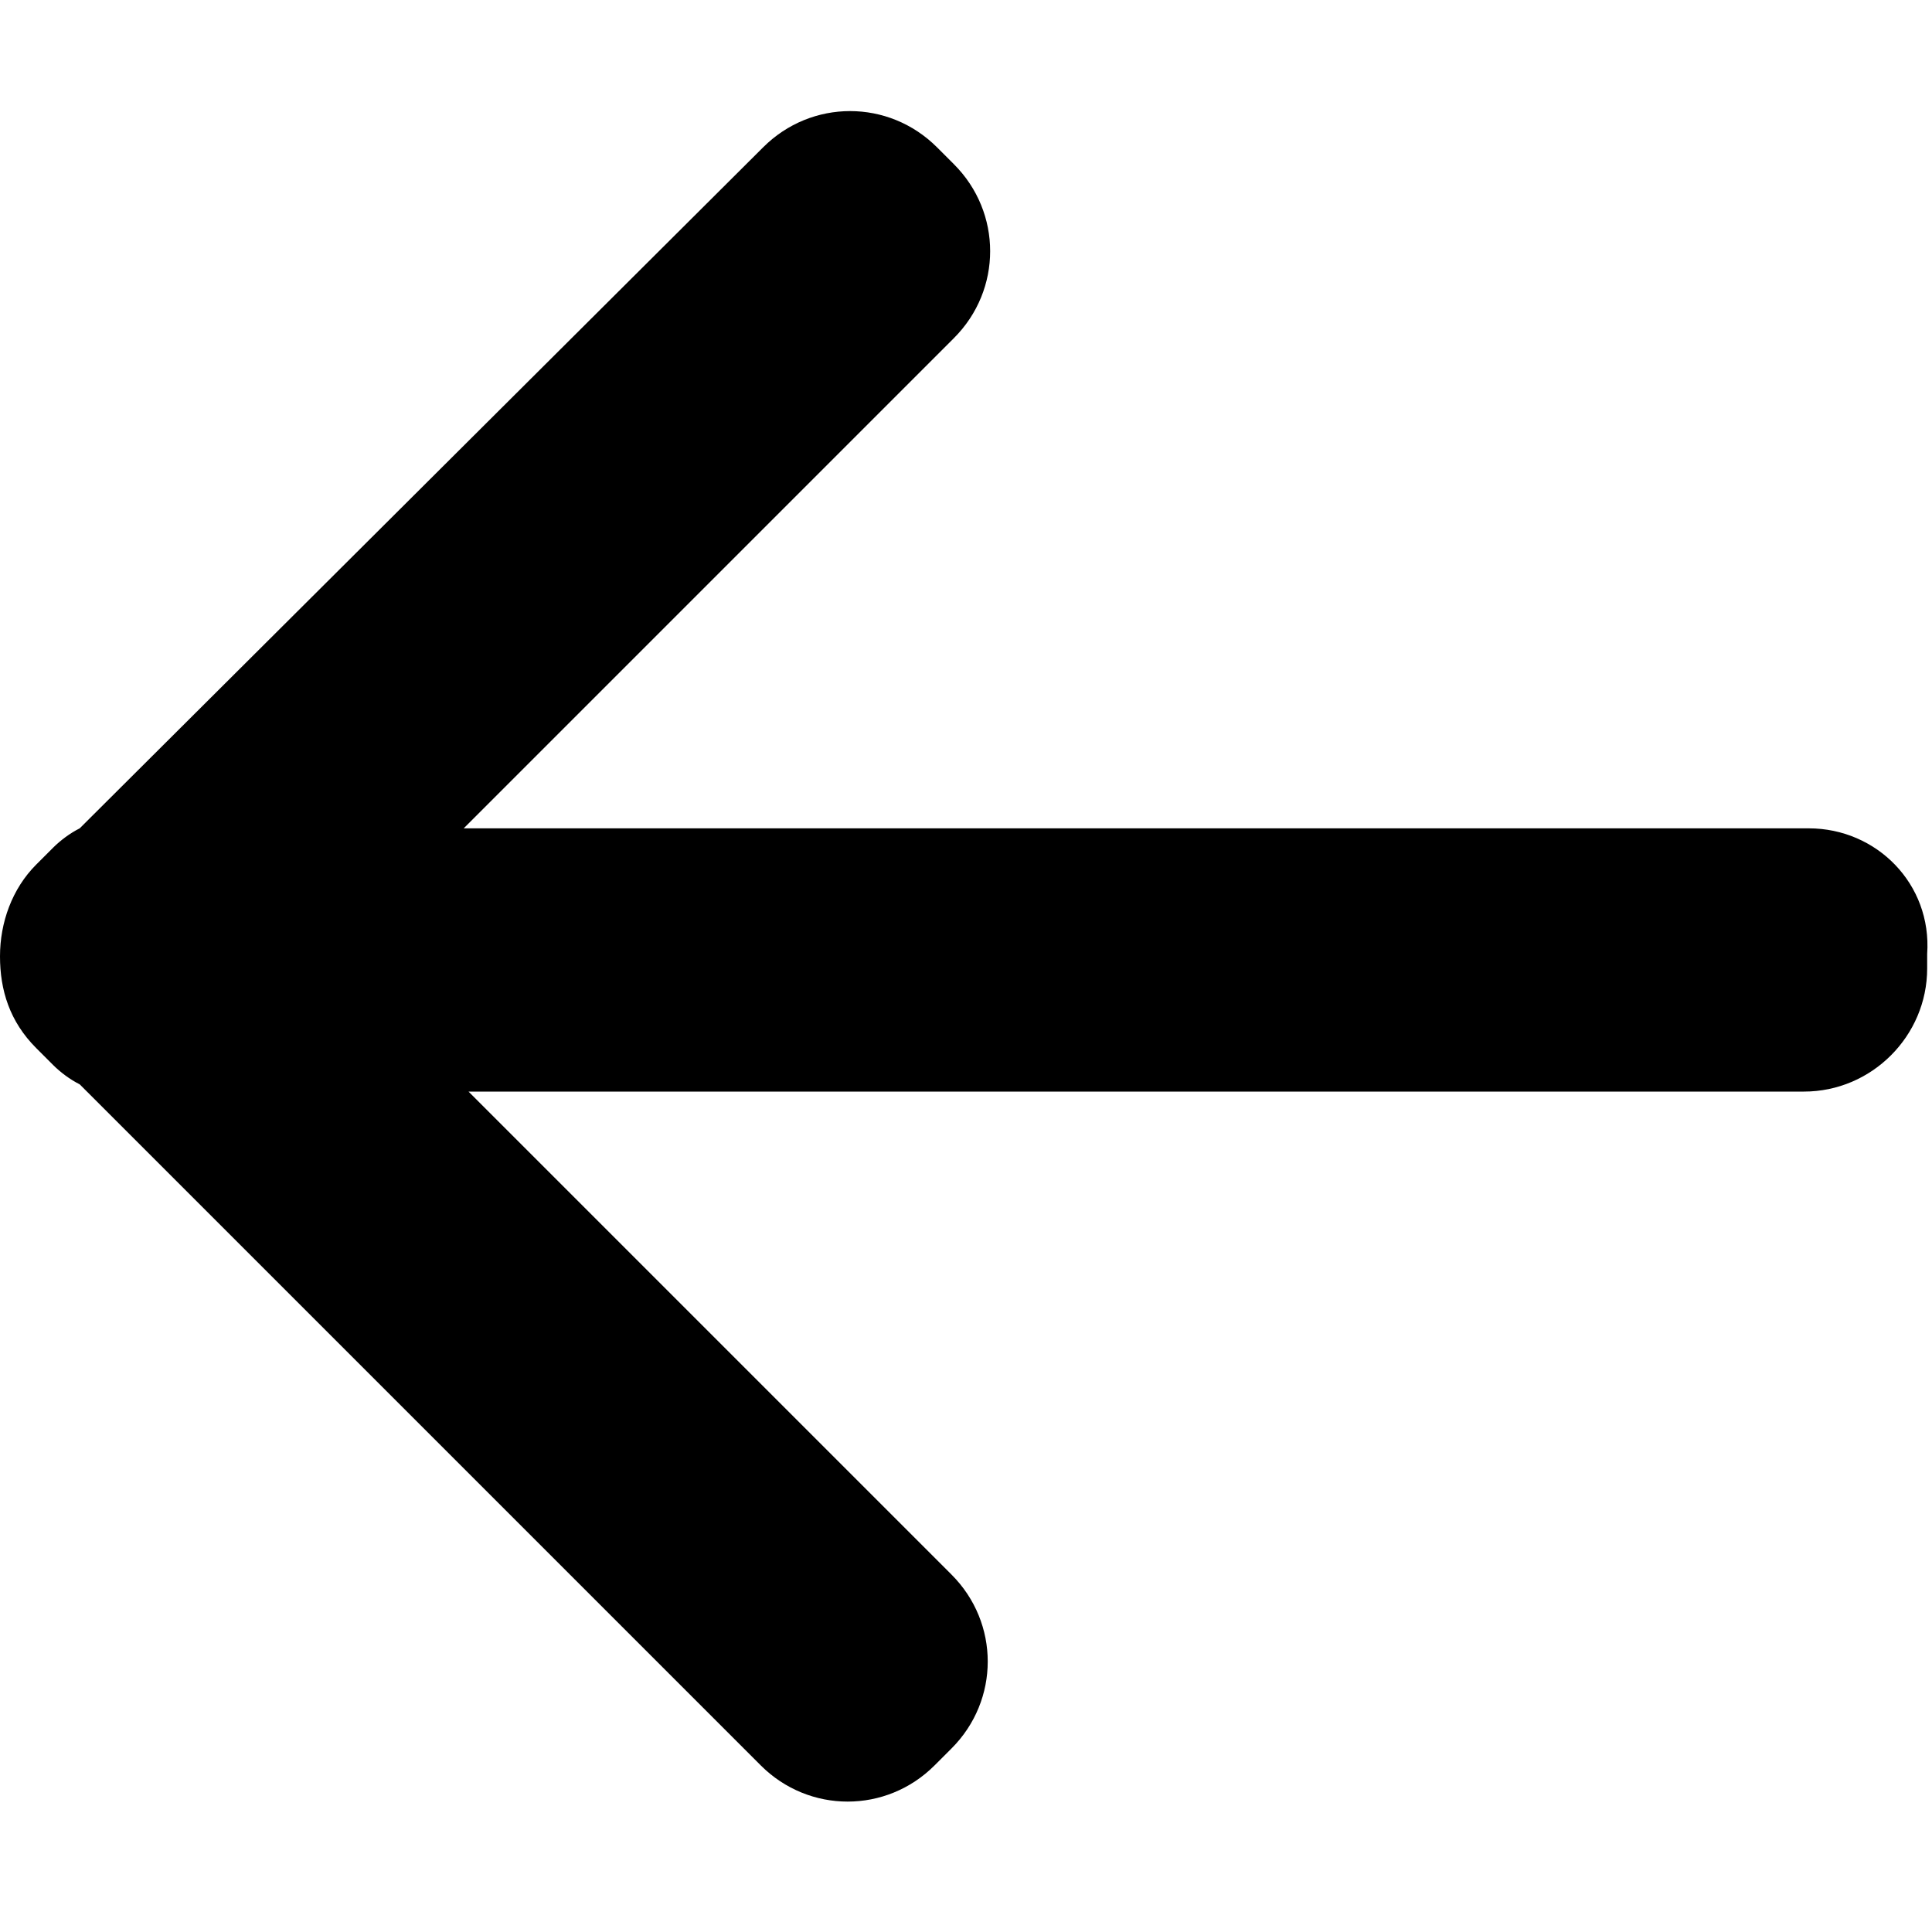 <?xml version="1.0" encoding="utf-8"?>
<!-- Generator: Adobe Illustrator 21.0.0, SVG Export Plug-In . SVG Version: 6.00 Build 0)  -->
<svg version="1.1" baseProfile="tiny" id="Calque_1"
	 xmlns="http://www.w3.org/2000/svg" xmlns:xlink="http://www.w3.org/1999/xlink" x="0px" y="0px" viewBox="0 0 80 80"
	 xml:space="preserve">
<path fill="currentcolor" d="M74.9,34.3H19.2l20.3-20.3c2-2,2-5.2,0-7.2l-0.7-0.7c-2-2-5.2-2-7.2,0L3.3,34.3c-0.4,0.2-0.8,0.5-1.1,0.8
	l-0.7,0.7c-1,1-1.5,2.4-1.5,3.8c0,1.4,0.4,2.7,1.5,3.8l0.7,0.7c0.3,0.3,0.7,0.6,1.1,0.8l28.2,28.2c2,2,5.2,2,7.2,0l0.7-0.7
	c2-2,2-5.2,0-7.2l-20-20h55.3c2.8,0,5.1-2.3,5.1-5.1v-0.6C80,36.6,77.7,34.3,74.9,34.3z"/>
</svg>
